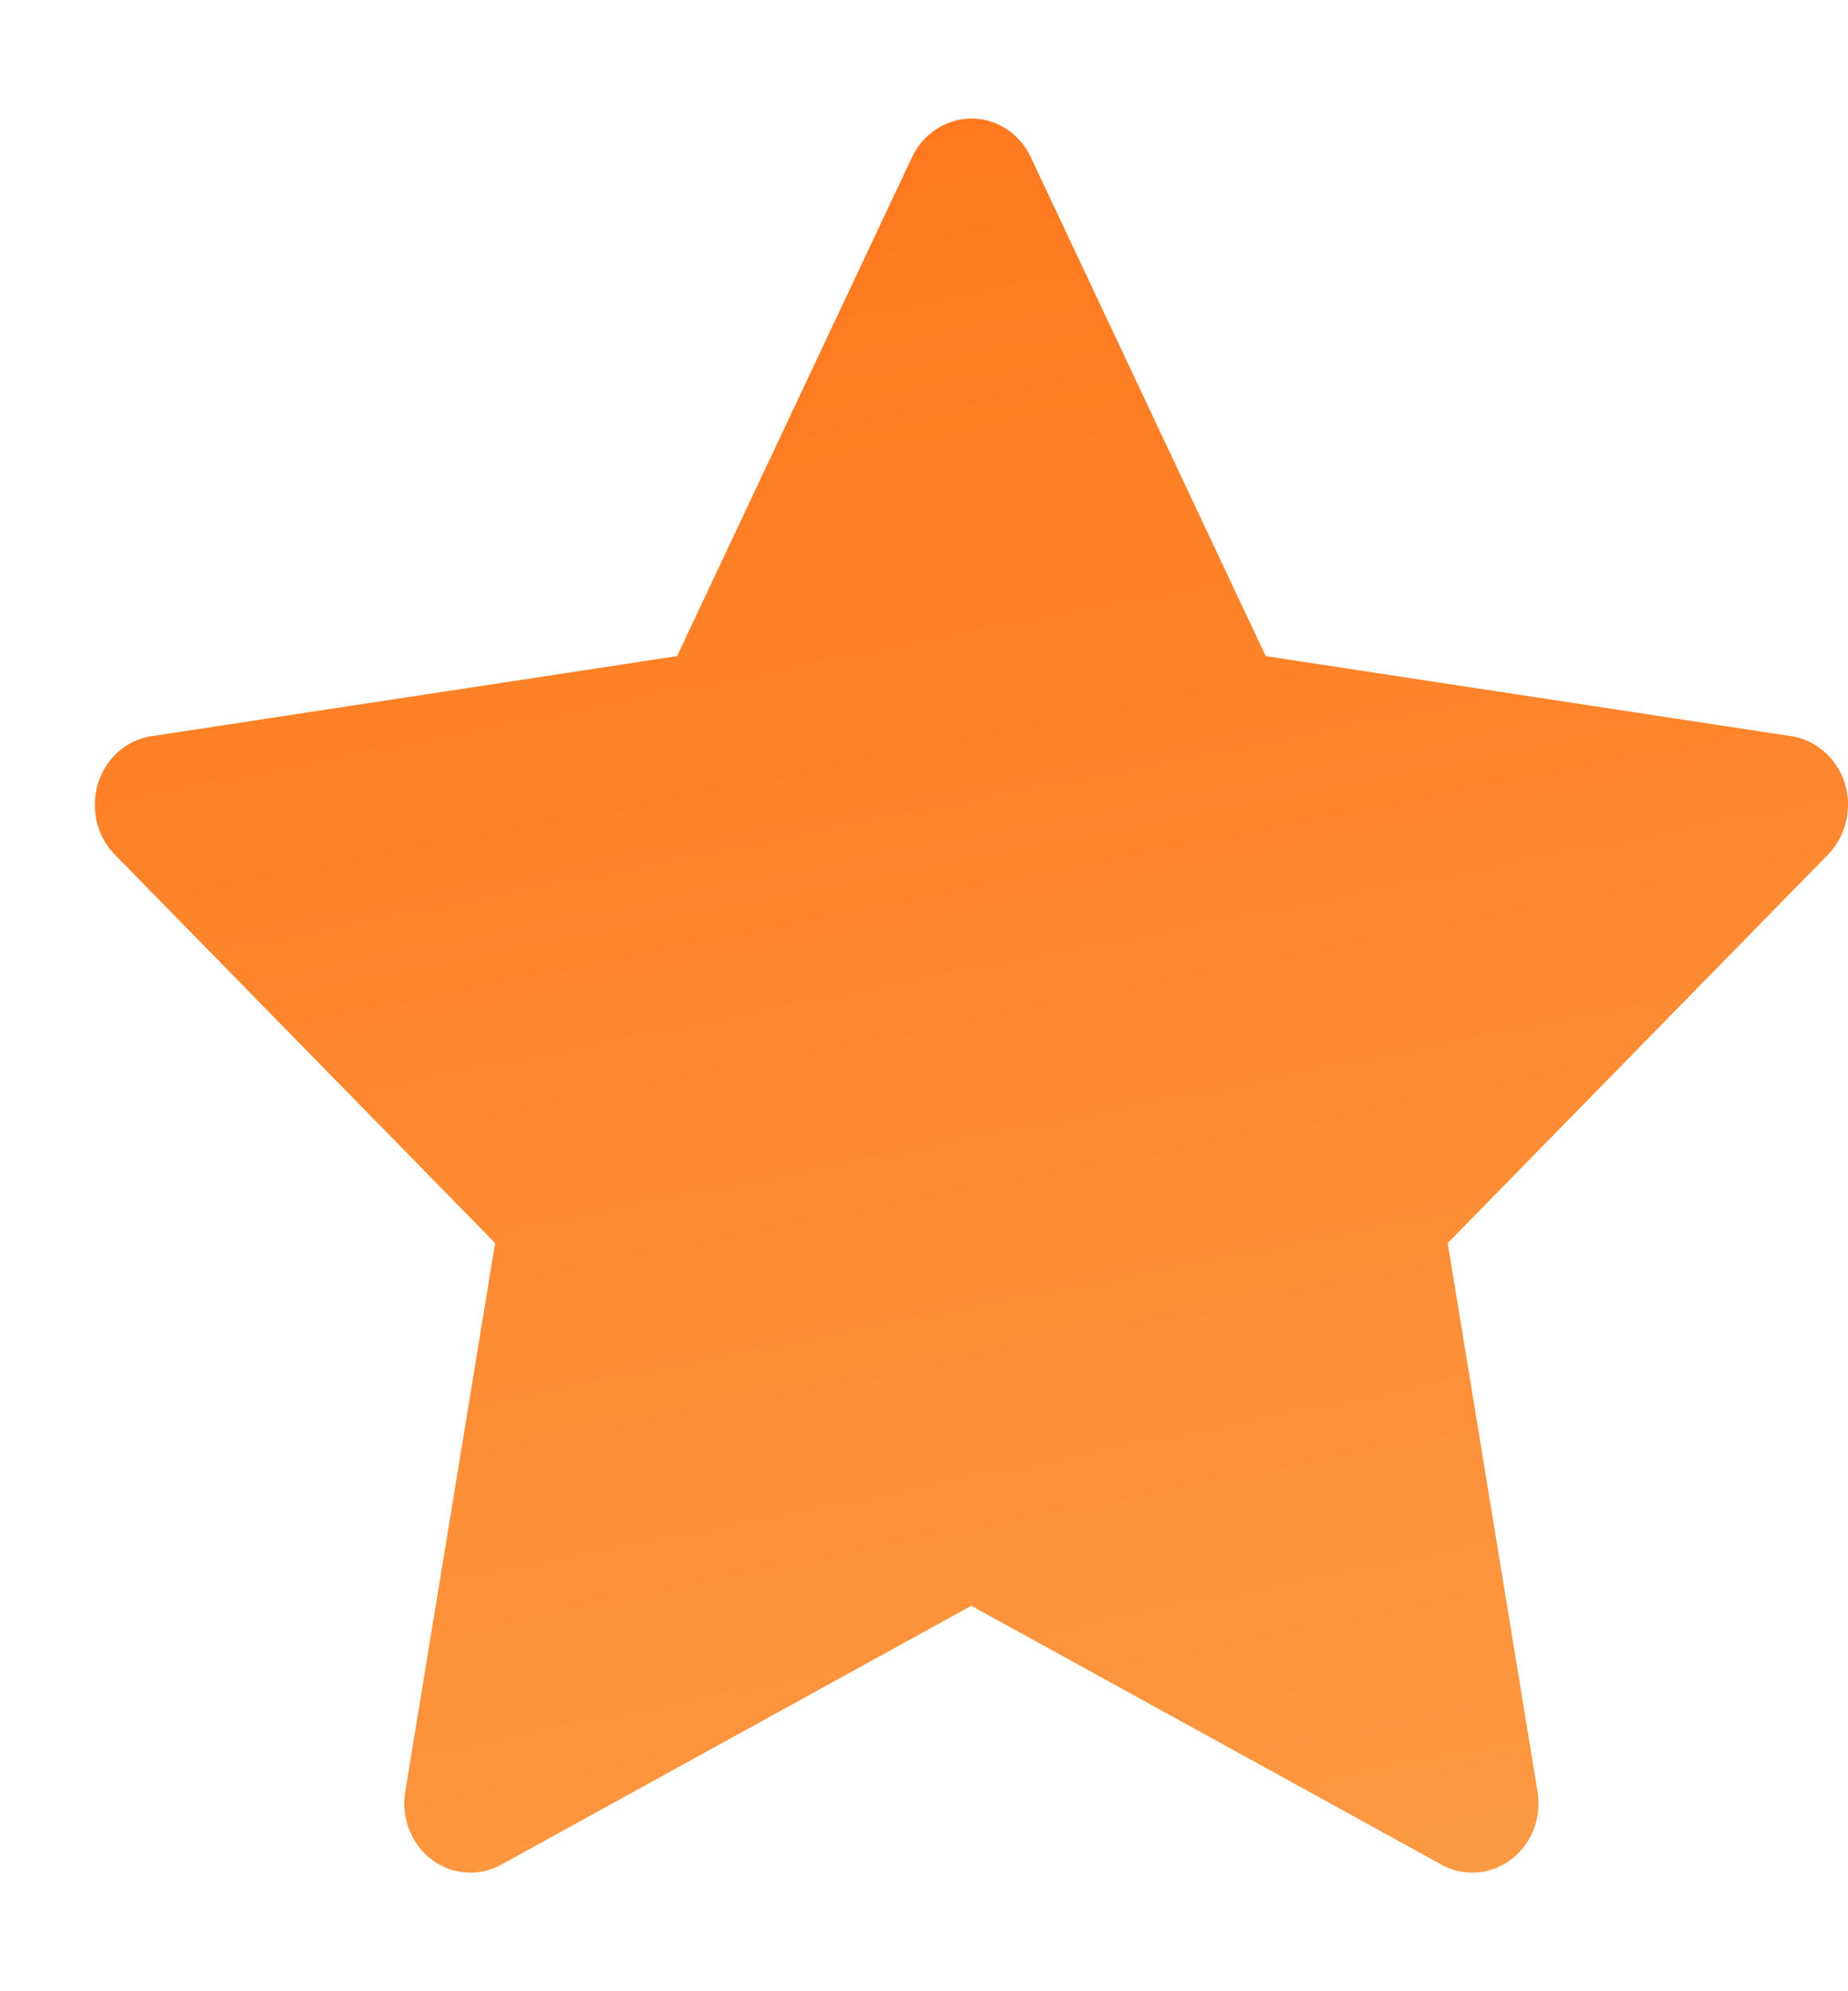 <svg width="13" height="14" viewBox="0 0 13 14" fill="none" xmlns="http://www.w3.org/2000/svg">
<path d="M12.601 5.176L8.904 4.613L7.251 1.105C7.206 1.009 7.132 0.931 7.04 0.884C6.81 0.765 6.531 0.864 6.416 1.105L4.763 4.613L1.065 5.176C0.963 5.191 0.87 5.242 0.799 5.318C0.713 5.411 0.665 5.536 0.667 5.665C0.668 5.795 0.719 5.918 0.808 6.009L3.483 8.74L2.851 12.596C2.836 12.686 2.845 12.778 2.878 12.863C2.911 12.947 2.965 13.02 3.036 13.074C3.106 13.127 3.189 13.159 3.276 13.165C3.363 13.172 3.45 13.153 3.526 13.11L6.833 11.29L10.14 13.11C10.231 13.161 10.336 13.177 10.436 13.159C10.69 13.113 10.86 12.862 10.816 12.596L10.184 8.74L12.859 6.009C12.932 5.934 12.98 5.836 12.995 5.73C13.034 5.463 12.856 5.216 12.601 5.176Z" fill="url(#paint0_linear_85_336)"/>
<defs>
<linearGradient id="paint0_linear_85_336" x1="-3.987" y1="0.036" x2="-0.58" y2="17.187" gradientUnits="userSpaceOnUse">
<stop stop-color="#FF7116"/>
<stop offset="1" stop-color="#FB9E48"/>
</linearGradient>
</defs>
</svg>
